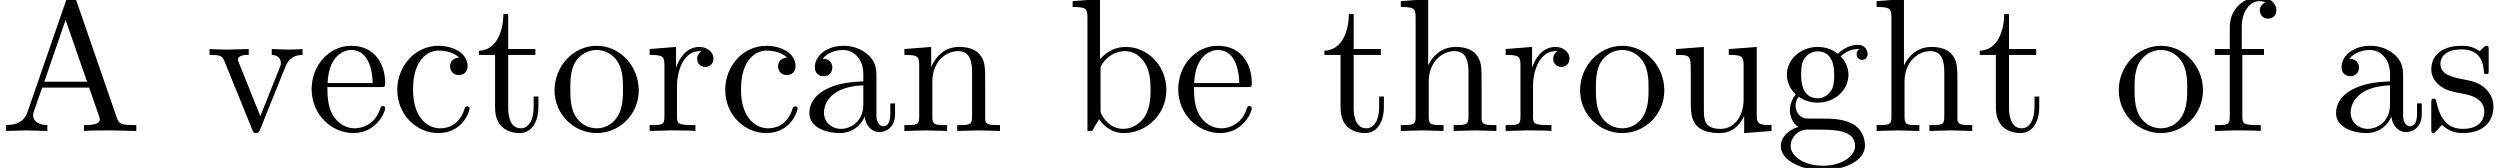 <?xml version='1.0' encoding='UTF-8'?>
<!-- This file was generated by dvisvgm 2.3.5 -->
<svg height='8.8pt' version='1.1' viewBox='106.351 -6.863 131.009 8.8' width='131.009pt' xmlns='http://www.w3.org/2000/svg' xmlns:xlink='http://www.w3.org/1999/xlink'>
<defs>
<path d='M7.143 0V-0.309H6.964C6.366 -0.309 6.227 -0.379 6.117 -0.707L3.965 -6.934C3.915 -7.064 3.895 -7.133 3.736 -7.133S3.547 -7.073 3.497 -6.934L1.435 -0.976C1.255 -0.468 0.857 -0.319 0.319 -0.309V0L1.335 -0.03L2.481 0V-0.309C1.983 -0.309 1.733 -0.558 1.733 -0.817C1.733 -0.847 1.743 -0.946 1.753 -0.966L2.212 -2.271H4.672L5.2 -0.747C5.21 -0.707 5.23 -0.648 5.23 -0.608C5.23 -0.309 4.672 -0.309 4.403 -0.309V0C4.762 -0.03 5.46 -0.03 5.838 -0.03L7.143 0ZM4.563 -2.58H2.321L3.437 -5.818L4.563 -2.58Z' id='g0-65'/>
<path d='M4.812 -0.887V-1.445H4.563V-0.887C4.563 -0.309 4.314 -0.249 4.204 -0.249C3.875 -0.249 3.836 -0.697 3.836 -0.747V-2.74C3.836 -3.158 3.836 -3.547 3.477 -3.915C3.088 -4.304 2.59 -4.463 2.112 -4.463C1.295 -4.463 0.608 -3.995 0.608 -3.337C0.608 -3.039 0.807 -2.869 1.066 -2.869C1.345 -2.869 1.524 -3.068 1.524 -3.328C1.524 -3.447 1.474 -3.776 1.016 -3.786C1.285 -4.134 1.773 -4.244 2.092 -4.244C2.58 -4.244 3.148 -3.856 3.148 -2.969V-2.6C2.64 -2.57 1.943 -2.54 1.315 -2.242C0.568 -1.903 0.319 -1.385 0.319 -0.946C0.319 -0.139 1.285 0.11 1.913 0.11C2.57 0.11 3.029 -0.289 3.218 -0.757C3.258 -0.359 3.527 0.06 3.995 0.06C4.204 0.06 4.812 -0.08 4.812 -0.887ZM3.148 -1.395C3.148 -0.448 2.431 -0.11 1.983 -0.11C1.494 -0.11 1.086 -0.458 1.086 -0.956C1.086 -1.504 1.504 -2.331 3.148 -2.391V-1.395Z' id='g0-97'/>
<path d='M5.191 -2.152C5.191 -3.417 4.214 -4.403 3.078 -4.403C2.301 -4.403 1.873 -3.935 1.714 -3.756V-6.914L0.279 -6.804V-6.496C0.976 -6.496 1.056 -6.426 1.056 -5.938V0H1.305L1.664 -0.618C1.813 -0.389 2.232 0.11 2.969 0.11C4.154 0.11 5.191 -0.867 5.191 -2.152ZM4.364 -2.162C4.364 -1.793 4.344 -1.196 4.055 -0.747C3.846 -0.438 3.467 -0.11 2.929 -0.11C2.481 -0.11 2.122 -0.349 1.883 -0.717C1.743 -0.927 1.743 -0.956 1.743 -1.136V-3.188C1.743 -3.377 1.743 -3.387 1.853 -3.547C2.242 -4.105 2.79 -4.184 3.029 -4.184C3.477 -4.184 3.836 -3.925 4.075 -3.547C4.334 -3.138 4.364 -2.57 4.364 -2.162Z' id='g0-98'/>
<path d='M4.134 -1.186C4.134 -1.285 4.035 -1.285 4.005 -1.285C3.915 -1.285 3.895 -1.245 3.875 -1.186C3.587 -0.259 2.939 -0.139 2.57 -0.139C2.042 -0.139 1.166 -0.568 1.166 -2.172C1.166 -3.796 1.983 -4.214 2.511 -4.214C2.6 -4.214 3.228 -4.204 3.577 -3.846C3.168 -3.816 3.108 -3.517 3.108 -3.387C3.108 -3.128 3.288 -2.929 3.567 -2.929C3.826 -2.929 4.025 -3.098 4.025 -3.397C4.025 -4.075 3.268 -4.463 2.501 -4.463C1.255 -4.463 0.339 -3.387 0.339 -2.152C0.339 -0.877 1.325 0.11 2.481 0.11C3.816 0.11 4.134 -1.086 4.134 -1.186Z' id='g0-99'/>
<path d='M4.134 -1.186C4.134 -1.285 4.055 -1.305 4.005 -1.305C3.915 -1.305 3.895 -1.245 3.875 -1.166C3.527 -0.139 2.63 -0.139 2.531 -0.139C2.032 -0.139 1.634 -0.438 1.405 -0.807C1.106 -1.285 1.106 -1.943 1.106 -2.301H3.885C4.105 -2.301 4.134 -2.301 4.134 -2.511C4.134 -3.497 3.597 -4.463 2.351 -4.463C1.196 -4.463 0.279 -3.437 0.279 -2.192C0.279 -0.857 1.325 0.11 2.471 0.11C3.686 0.11 4.134 -0.996 4.134 -1.186ZM3.477 -2.511H1.116C1.176 -3.995 2.012 -4.244 2.351 -4.244C3.377 -4.244 3.477 -2.899 3.477 -2.511Z' id='g0-101'/>
<path d='M3.557 -6.326C3.557 -6.695 3.188 -7.024 2.66 -7.024C1.963 -7.024 1.116 -6.496 1.116 -5.44V-4.294H0.329V-3.985H1.116V-0.757C1.116 -0.309 1.006 -0.309 0.339 -0.309V0L1.474 -0.03C1.873 -0.03 2.341 -0.03 2.74 0V-0.309H2.531C1.793 -0.309 1.773 -0.418 1.773 -0.777V-3.985H2.909V-4.294H1.743V-5.45C1.743 -6.326 2.222 -6.804 2.66 -6.804C2.69 -6.804 2.839 -6.804 2.989 -6.735C2.869 -6.695 2.69 -6.565 2.69 -6.316C2.69 -6.087 2.849 -5.888 3.118 -5.888C3.407 -5.888 3.557 -6.087 3.557 -6.326Z' id='g0-102'/>
<path d='M4.832 -4.025C4.832 -4.194 4.712 -4.513 4.324 -4.513C4.125 -4.513 3.686 -4.453 3.268 -4.045C2.849 -4.374 2.431 -4.403 2.212 -4.403C1.285 -4.403 0.598 -3.716 0.598 -2.949C0.598 -2.511 0.817 -2.132 1.066 -1.923C0.936 -1.773 0.757 -1.445 0.757 -1.096C0.757 -0.787 0.887 -0.408 1.196 -0.209C0.598 -0.04 0.279 0.389 0.279 0.787C0.279 1.504 1.265 2.052 2.481 2.052C3.656 2.052 4.692 1.544 4.692 0.767C4.692 0.418 4.553 -0.09 4.045 -0.369C3.517 -0.648 2.939 -0.648 2.331 -0.648C2.082 -0.648 1.654 -0.648 1.584 -0.658C1.265 -0.697 1.056 -1.006 1.056 -1.325C1.056 -1.365 1.056 -1.594 1.225 -1.793C1.614 -1.514 2.022 -1.484 2.212 -1.484C3.138 -1.484 3.826 -2.172 3.826 -2.939C3.826 -3.308 3.666 -3.676 3.417 -3.905C3.776 -4.244 4.134 -4.294 4.314 -4.294C4.314 -4.294 4.384 -4.294 4.413 -4.284C4.304 -4.244 4.254 -4.134 4.254 -4.015C4.254 -3.846 4.384 -3.726 4.543 -3.726C4.643 -3.726 4.832 -3.796 4.832 -4.025ZM3.078 -2.949C3.078 -2.68 3.068 -2.361 2.919 -2.112C2.839 -1.993 2.61 -1.714 2.212 -1.714C1.345 -1.714 1.345 -2.71 1.345 -2.939C1.345 -3.208 1.355 -3.527 1.504 -3.776C1.584 -3.895 1.813 -4.174 2.212 -4.174C3.078 -4.174 3.078 -3.178 3.078 -2.949ZM4.174 0.787C4.174 1.325 3.467 1.823 2.491 1.823C1.484 1.823 0.797 1.315 0.797 0.787C0.797 0.329 1.176 -0.04 1.614 -0.07H2.202C3.059 -0.07 4.174 -0.07 4.174 0.787Z' id='g0-103'/>
<path d='M5.33 0V-0.309C4.812 -0.309 4.563 -0.309 4.553 -0.608V-2.511C4.553 -3.367 4.553 -3.676 4.244 -4.035C4.105 -4.204 3.776 -4.403 3.198 -4.403C2.361 -4.403 1.923 -3.806 1.763 -3.447H1.753V-6.914L0.319 -6.804V-6.496C1.016 -6.496 1.096 -6.426 1.096 -5.938V-0.757C1.096 -0.309 0.986 -0.309 0.319 -0.309V0L1.445 -0.03L2.56 0V-0.309C1.893 -0.309 1.783 -0.309 1.783 -0.757V-2.59C1.783 -3.626 2.491 -4.184 3.128 -4.184C3.756 -4.184 3.866 -3.646 3.866 -3.078V-0.757C3.866 -0.309 3.756 -0.309 3.088 -0.309V0L4.214 -0.03L5.33 0Z' id='g0-104'/>
<path d='M5.33 0V-0.309C4.812 -0.309 4.563 -0.309 4.553 -0.608V-2.511C4.553 -3.367 4.553 -3.676 4.244 -4.035C4.105 -4.204 3.776 -4.403 3.198 -4.403C2.471 -4.403 2.002 -3.975 1.724 -3.357V-4.403L0.319 -4.294V-3.985C1.016 -3.985 1.096 -3.915 1.096 -3.427V-0.757C1.096 -0.309 0.986 -0.309 0.319 -0.309V0L1.445 -0.03L2.56 0V-0.309C1.893 -0.309 1.783 -0.309 1.783 -0.757V-2.59C1.783 -3.626 2.491 -4.184 3.128 -4.184C3.756 -4.184 3.866 -3.646 3.866 -3.078V-0.757C3.866 -0.309 3.756 -0.309 3.088 -0.309V0L4.214 -0.03L5.33 0Z' id='g0-110'/>
<path d='M4.692 -2.132C4.692 -3.407 3.696 -4.463 2.491 -4.463C1.245 -4.463 0.279 -3.377 0.279 -2.132C0.279 -0.847 1.315 0.11 2.481 0.11C3.686 0.11 4.692 -0.867 4.692 -2.132ZM3.866 -2.212C3.866 -1.853 3.866 -1.315 3.646 -0.877C3.427 -0.428 2.989 -0.139 2.491 -0.139C2.062 -0.139 1.624 -0.349 1.355 -0.807C1.106 -1.245 1.106 -1.853 1.106 -2.212C1.106 -2.6 1.106 -3.138 1.345 -3.577C1.614 -4.035 2.082 -4.244 2.481 -4.244C2.919 -4.244 3.347 -4.025 3.606 -3.597S3.866 -2.59 3.866 -2.212Z' id='g0-111'/>
<path d='M3.626 -3.796C3.626 -4.115 3.318 -4.403 2.889 -4.403C2.162 -4.403 1.803 -3.736 1.664 -3.308V-4.403L0.279 -4.294V-3.985C0.976 -3.985 1.056 -3.915 1.056 -3.427V-0.757C1.056 -0.309 0.946 -0.309 0.279 -0.309V0L1.415 -0.03C1.813 -0.03 2.281 -0.03 2.68 0V-0.309H2.471C1.733 -0.309 1.714 -0.418 1.714 -0.777V-2.311C1.714 -3.298 2.132 -4.184 2.889 -4.184C2.959 -4.184 2.979 -4.184 2.999 -4.174C2.969 -4.164 2.77 -4.045 2.77 -3.786C2.77 -3.507 2.979 -3.357 3.198 -3.357C3.377 -3.357 3.626 -3.477 3.626 -3.796Z' id='g0-114'/>
<path d='M3.587 -1.275C3.587 -1.803 3.288 -2.102 3.168 -2.222C2.839 -2.54 2.451 -2.62 2.032 -2.7C1.474 -2.809 0.807 -2.939 0.807 -3.517C0.807 -3.866 1.066 -4.274 1.923 -4.274C3.019 -4.274 3.068 -3.377 3.088 -3.068C3.098 -2.979 3.208 -2.979 3.208 -2.979C3.337 -2.979 3.337 -3.029 3.337 -3.218V-4.224C3.337 -4.394 3.337 -4.463 3.228 -4.463C3.178 -4.463 3.158 -4.463 3.029 -4.344C2.999 -4.304 2.899 -4.214 2.859 -4.184C2.481 -4.463 2.072 -4.463 1.923 -4.463C0.707 -4.463 0.329 -3.796 0.329 -3.238C0.329 -2.889 0.488 -2.61 0.757 -2.391C1.076 -2.132 1.355 -2.072 2.072 -1.933C2.291 -1.893 3.108 -1.733 3.108 -1.016C3.108 -0.508 2.76 -0.11 1.983 -0.11C1.146 -0.11 0.787 -0.677 0.598 -1.524C0.568 -1.654 0.558 -1.694 0.458 -1.694C0.329 -1.694 0.329 -1.624 0.329 -1.445V-0.13C0.329 0.04 0.329 0.11 0.438 0.11C0.488 0.11 0.498 0.1 0.687 -0.09C0.707 -0.11 0.707 -0.13 0.887 -0.319C1.325 0.1 1.773 0.11 1.983 0.11C3.128 0.11 3.587 -0.558 3.587 -1.275Z' id='g0-115'/>
<path d='M3.308 -1.235V-1.803H3.059V-1.255C3.059 -0.518 2.76 -0.139 2.391 -0.139C1.724 -0.139 1.724 -1.046 1.724 -1.215V-3.985H3.148V-4.294H1.724V-6.127H1.474C1.465 -5.31 1.166 -4.244 0.189 -4.204V-3.985H1.036V-1.235C1.036 -0.01 1.963 0.11 2.321 0.11C3.029 0.11 3.308 -0.598 3.308 -1.235Z' id='g0-116'/>
<path d='M5.33 0V-0.309C4.633 -0.309 4.553 -0.379 4.553 -0.867V-4.403L3.088 -4.294V-3.985C3.786 -3.985 3.866 -3.915 3.866 -3.427V-1.654C3.866 -0.787 3.387 -0.11 2.66 -0.11C1.823 -0.11 1.783 -0.578 1.783 -1.096V-4.403L0.319 -4.294V-3.985C1.096 -3.985 1.096 -3.955 1.096 -3.068V-1.574C1.096 -0.797 1.096 0.11 2.61 0.11C3.168 0.11 3.606 -0.169 3.895 -0.787V0.11L5.33 0Z' id='g0-117'/>
<path d='M5.061 -3.985V-4.294C4.832 -4.274 4.543 -4.264 4.314 -4.264L3.447 -4.294V-3.985C3.816 -3.975 3.925 -3.746 3.925 -3.557C3.925 -3.467 3.905 -3.427 3.866 -3.318L2.849 -0.777L1.733 -3.557C1.674 -3.686 1.674 -3.726 1.674 -3.726C1.674 -3.985 2.062 -3.985 2.242 -3.985V-4.294L1.156 -4.264C0.887 -4.264 0.488 -4.274 0.189 -4.294V-3.985C0.817 -3.985 0.857 -3.925 0.986 -3.616L2.421 -0.08C2.481 0.06 2.501 0.11 2.63 0.11S2.8 0.02 2.839 -0.08L4.144 -3.318C4.234 -3.547 4.403 -3.975 5.061 -3.985Z' id='g0-118'/>
</defs>
<g id='page1'>
<use x='106.351' xlink:href='#g0-65' y='0'/>
<use x='117.144' xlink:href='#g0-118' y='0'/>
<use x='122.402' xlink:href='#g0-101' y='0'/>
<use x='126.83' xlink:href='#g0-99' y='0'/>
<use x='131.258' xlink:href='#g0-116' y='0'/>
<use x='135.132' xlink:href='#g0-111' y='0'/>
<use x='140.114' xlink:href='#g0-114' y='0'/>
<use x='144.016' xlink:href='#g0-99' y='0'/>
<use x='148.444' xlink:href='#g0-97' y='0'/>
<use x='153.425' xlink:href='#g0-110' y='0'/>
<use x='162.281' xlink:href='#g0-98' y='0'/>
<use x='167.815' xlink:href='#g0-101' y='0'/>
<use x='175.564' xlink:href='#g0-116' y='0'/>
<use x='179.439' xlink:href='#g0-104' y='0'/>
<use x='184.973' xlink:href='#g0-114' y='0'/>
<use x='188.875' xlink:href='#g0-111' y='0'/>
<use x='193.857' xlink:href='#g0-117' y='0'/>
<use x='199.391' xlink:href='#g0-103' y='0'/>
<use x='204.373' xlink:href='#g0-104' y='0'/>
<use x='209.907' xlink:href='#g0-116' y='0'/>
<use x='217.103' xlink:href='#g0-111' y='0'/>
<use x='222.084' xlink:href='#g0-102' y='0'/>
<use x='228.449' xlink:href='#g0-97' y='0'/>
<use x='233.43' xlink:href='#g0-115' y='0'/>
</g>
</svg>